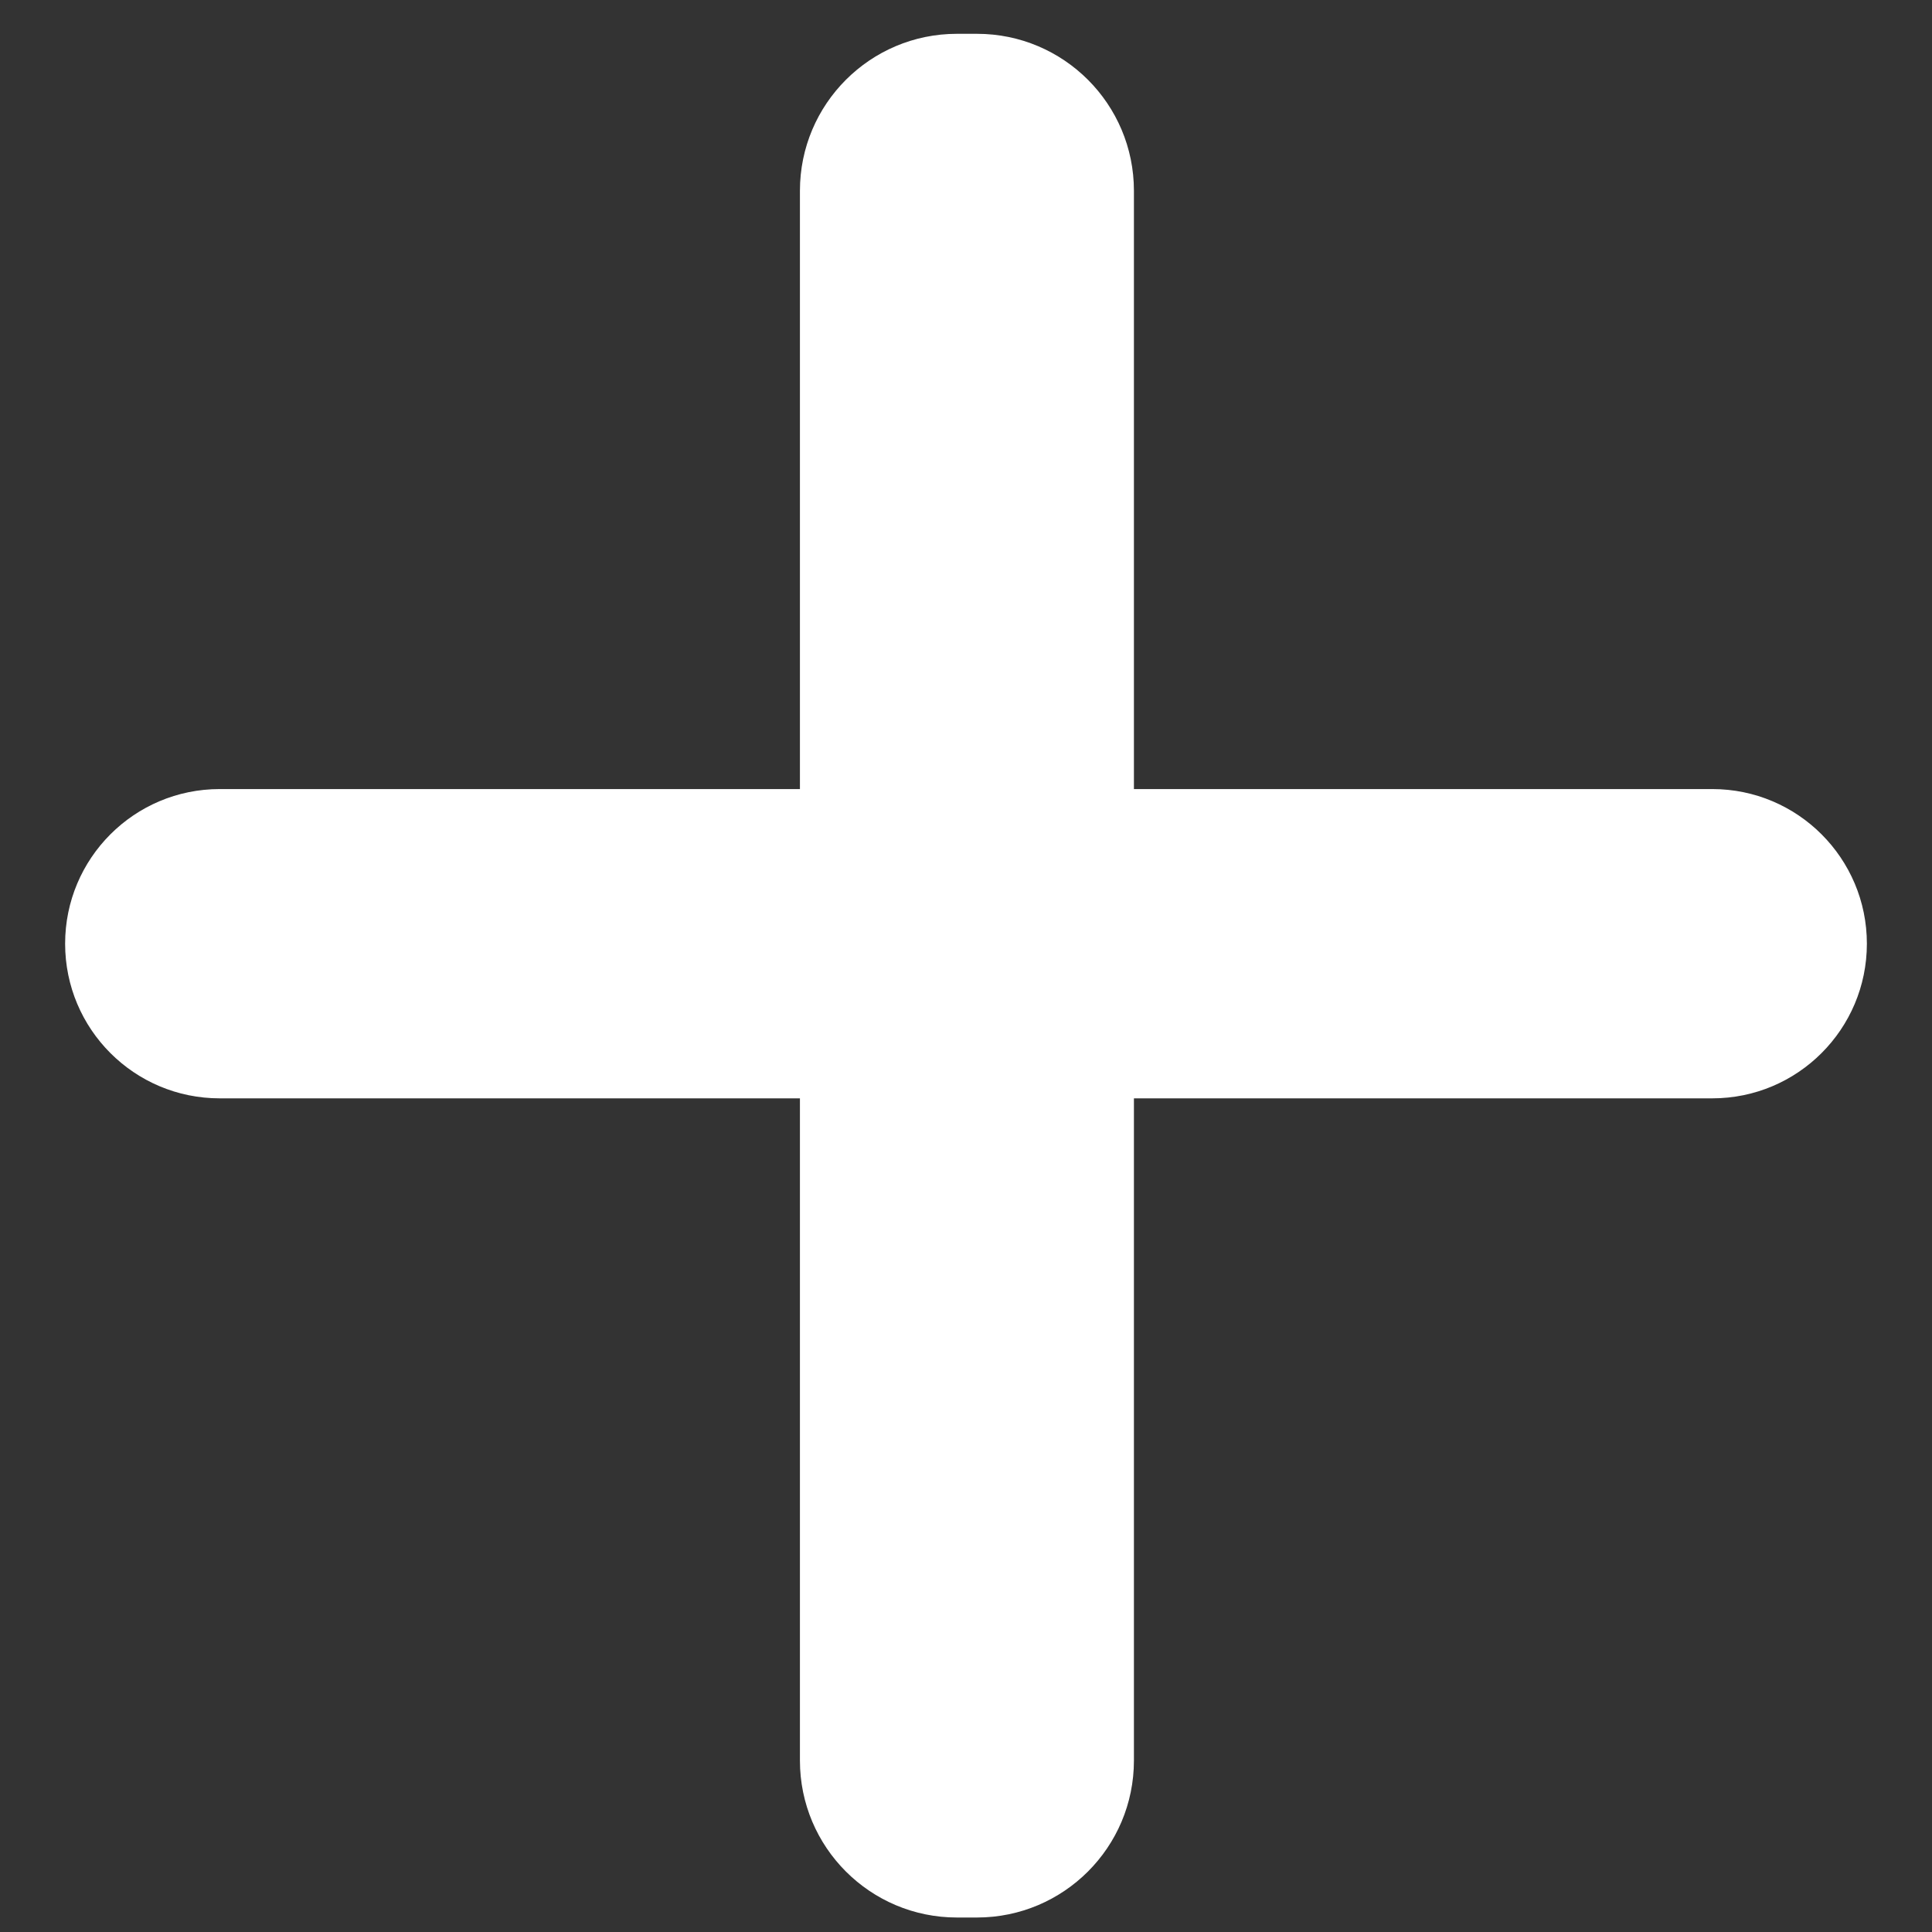 <svg width="24" height="24" viewBox="0 0 24 24" fill="none" xmlns="http://www.w3.org/2000/svg">
<rect x="0" y="0" width="24" height="24" fill="#333333" stroke="none"/>
<path d="M21.271 9.802C22.331 9.802 23.191 10.662 23.191 11.723C23.191 12.784 22.331 13.644 21.271 13.644H2.729C1.668 13.644 0.809 12.784 0.809 11.723C0.809 10.662 1.668 9.802 2.729 9.802H21.271ZM12.136 0.42C13.213 0.42 14.086 1.293 14.086 2.37V21.87C14.086 22.947 13.213 23.82 12.136 23.82H11.887C10.81 23.82 9.937 22.947 9.937 21.87V2.37C9.937 1.293 10.81 0.42 11.887 0.42H12.136Z" fill="white"/>
</svg>
